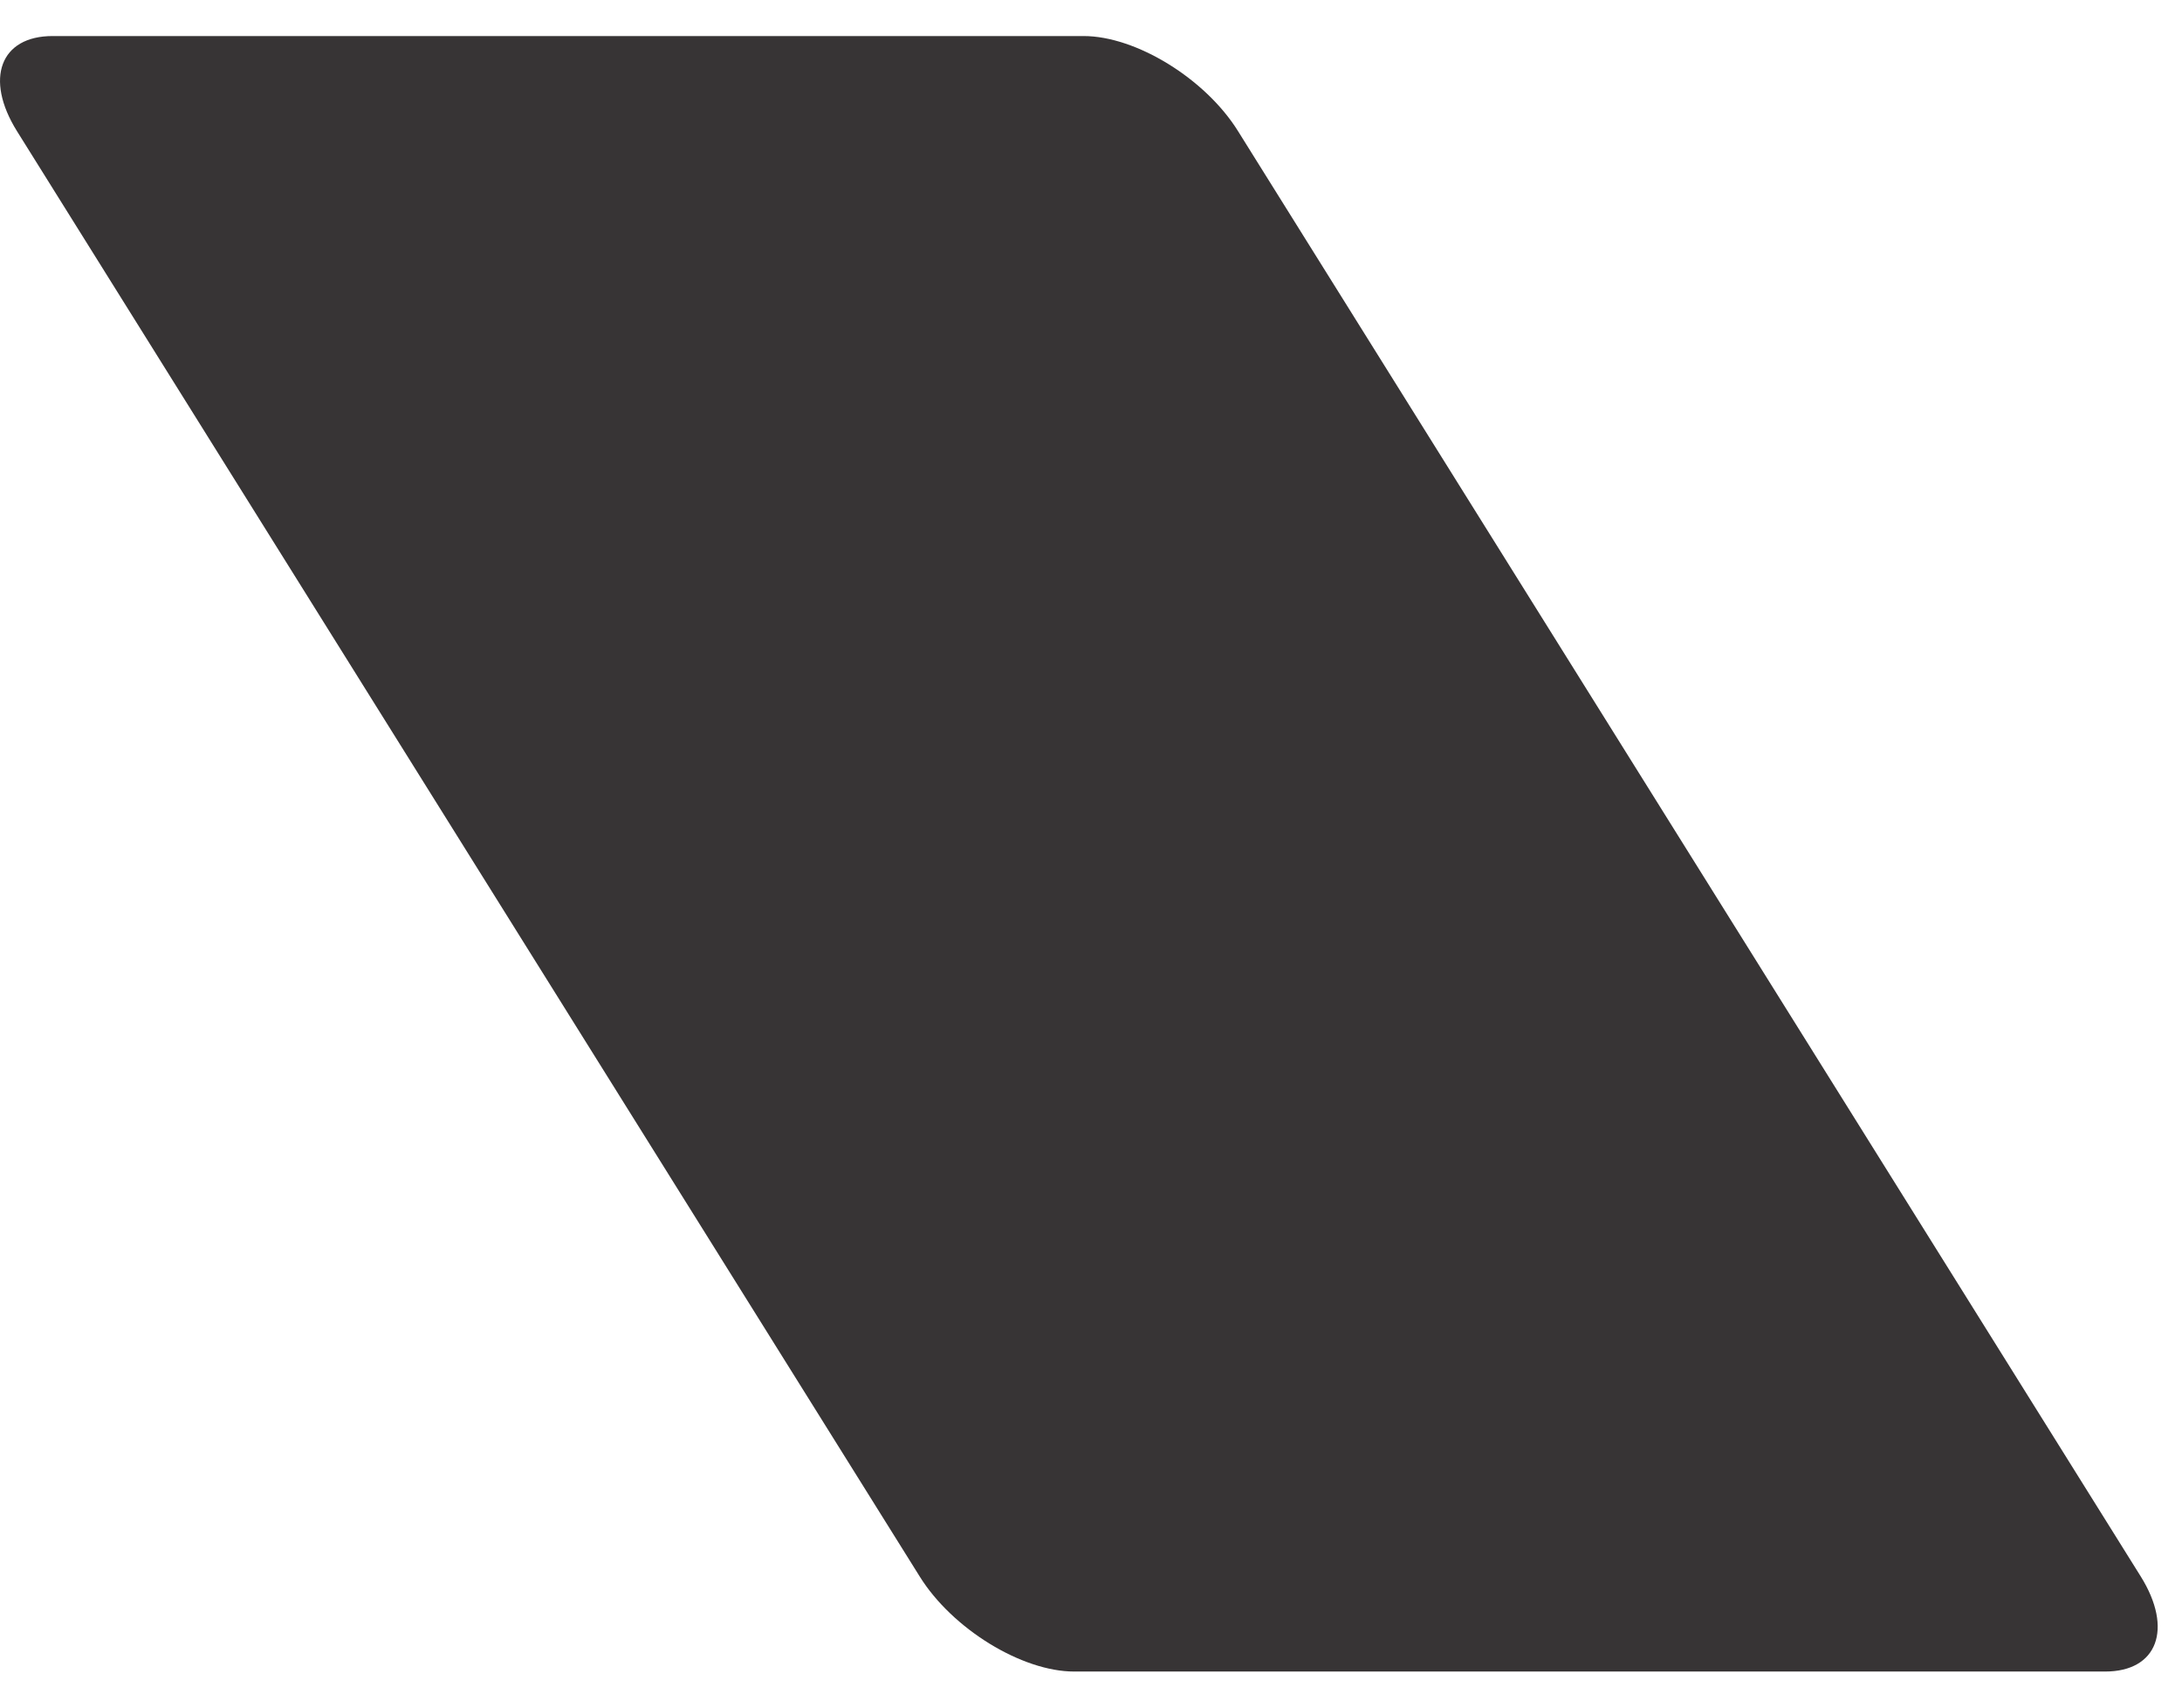 <svg width="23" height="18" viewBox="0 0 23 18" fill="none" xmlns="http://www.w3.org/2000/svg">
<path fill-rule="evenodd" clip-rule="evenodd" d="M22.566 16.619L13.049 1.381C12.706 0.83 11.974 0.38 11.422 0.38H0.554C0.003 0.38 -0.165 0.83 0.178 1.381L9.695 16.619C10.038 17.17 10.771 17.62 11.322 17.62H22.19C22.741 17.62 22.909 17.17 22.566 16.619Z" fill="#373435"/>
</svg>
